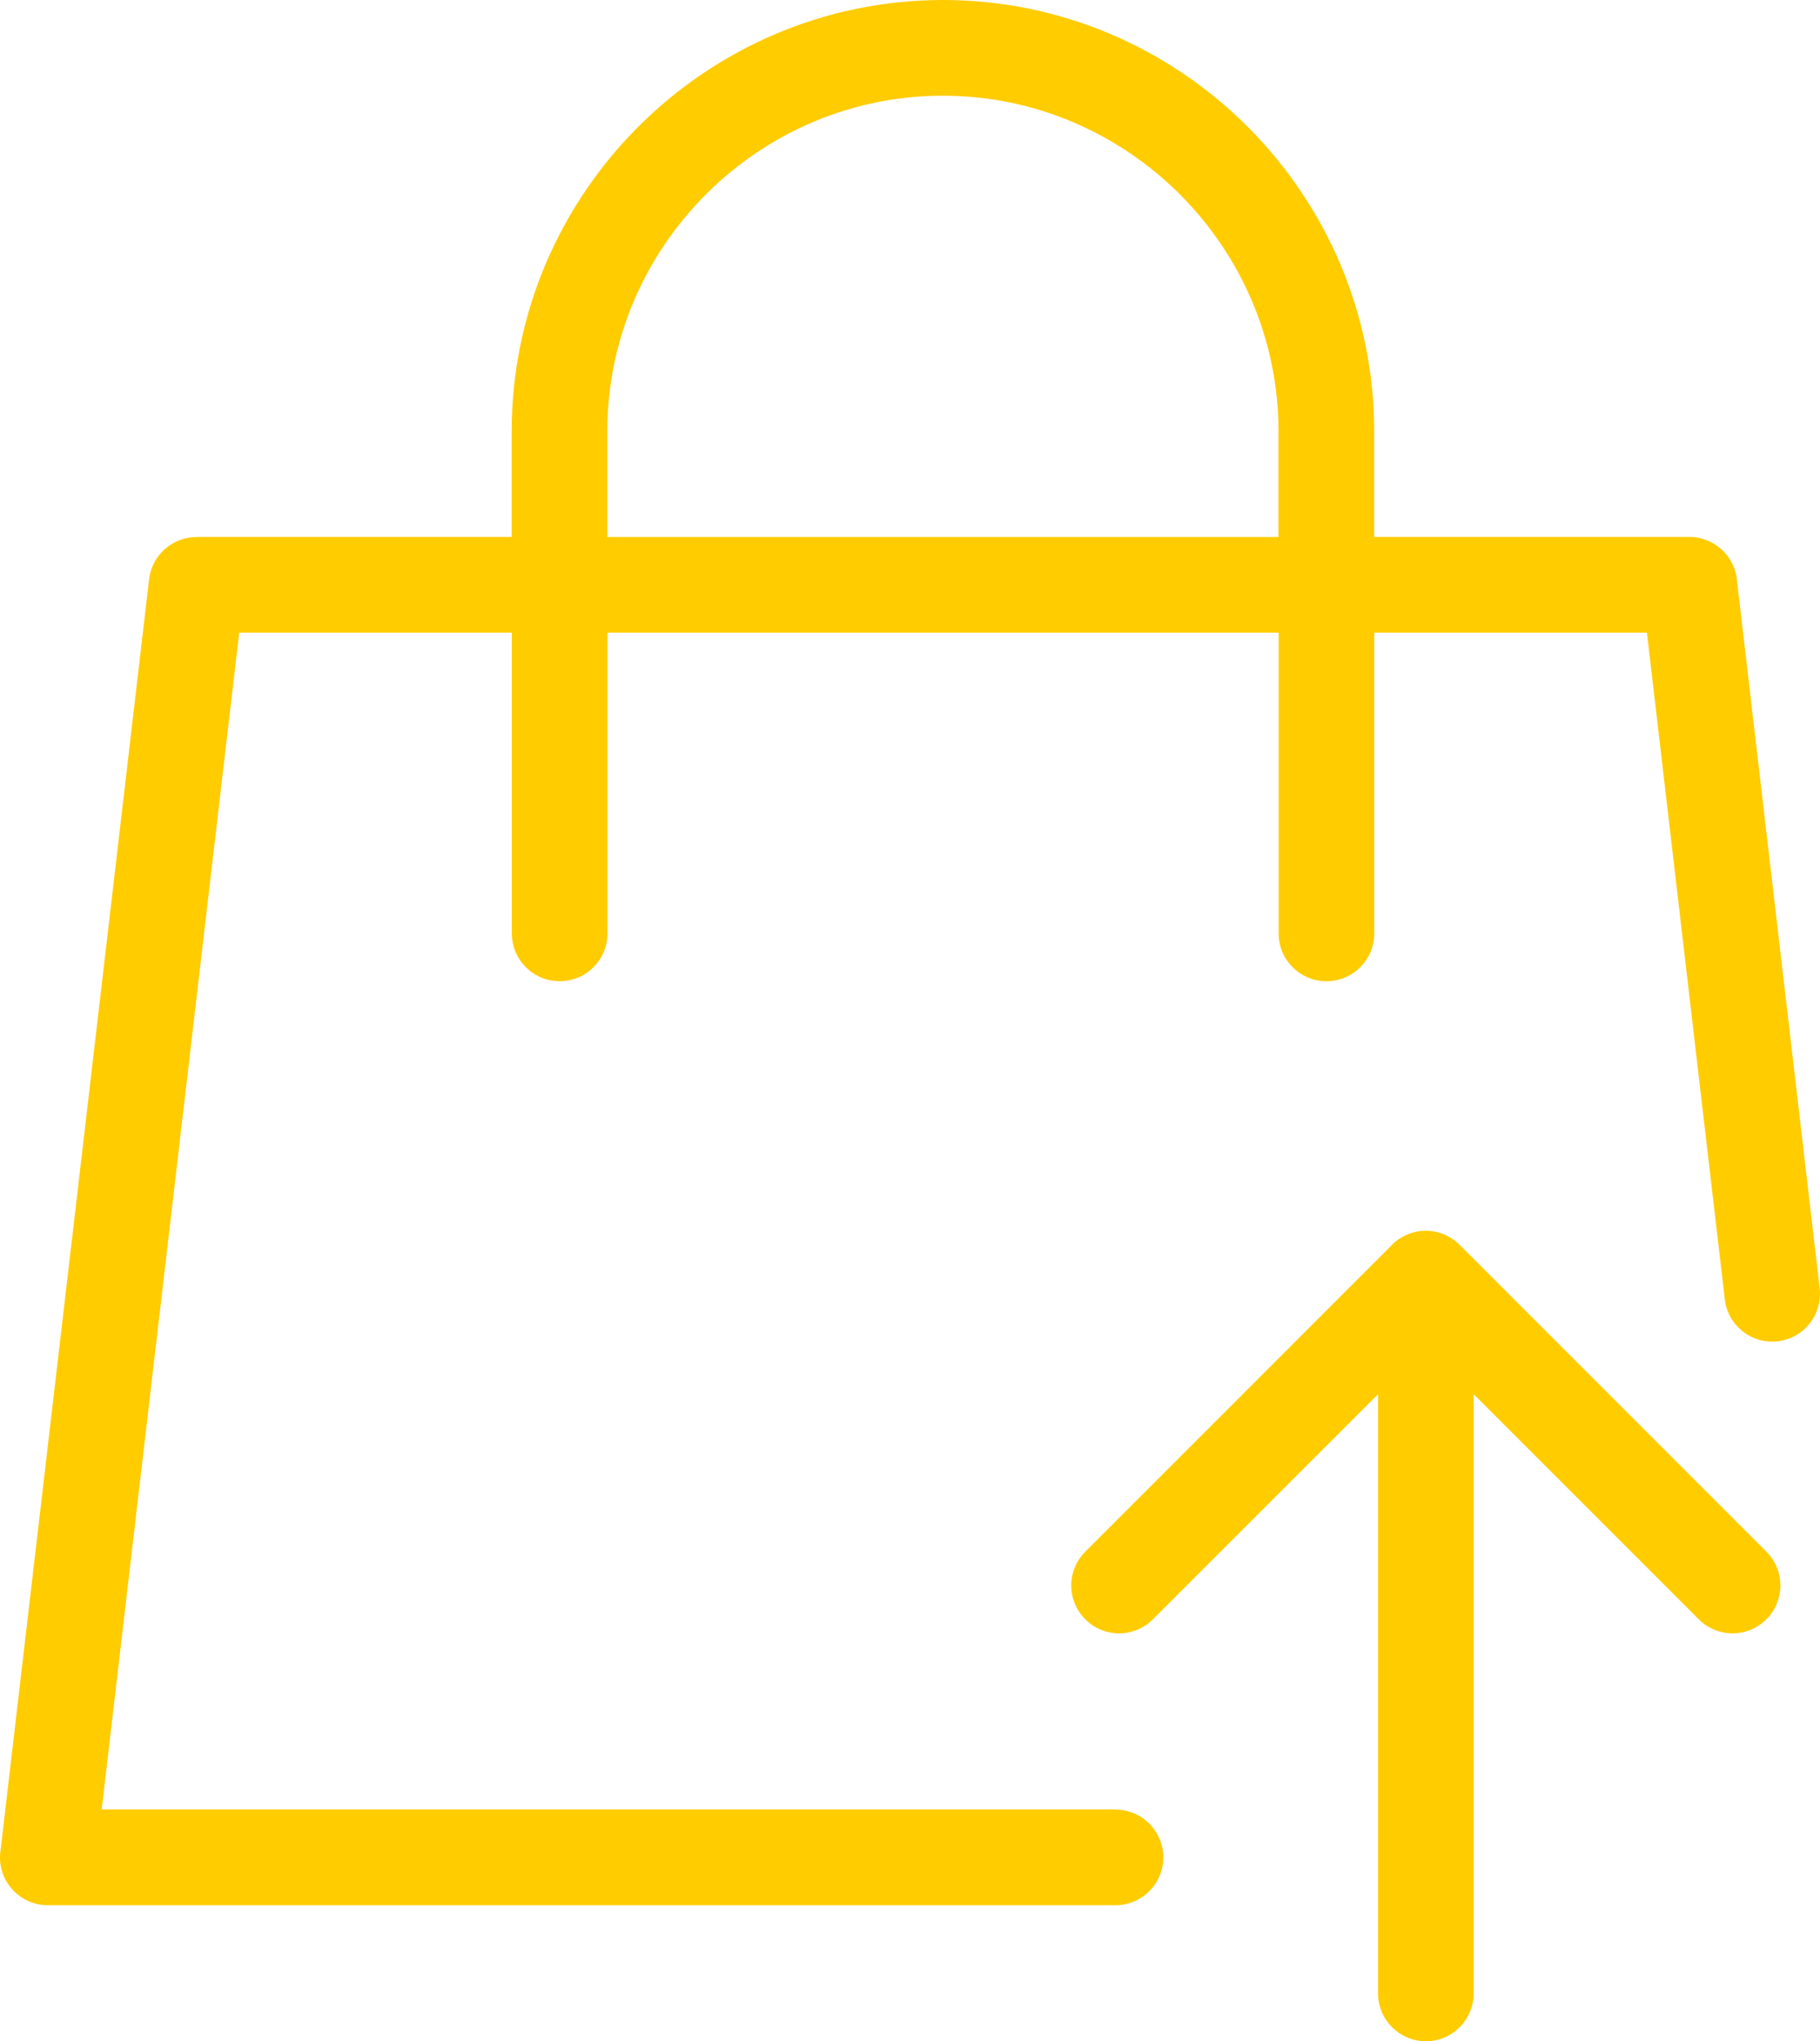 <?xml version="1.0" encoding="UTF-8" standalone="no"?>
<svg
   xmlns:dc="http://purl.org/dc/elements/1.1/"
   xmlns:cc="http://creativecommons.org/ns#"
   xmlns:rdf="http://www.w3.org/1999/02/22-rdf-syntax-ns#"
   xmlns:svg="http://www.w3.org/2000/svg"
   xmlns="http://www.w3.org/2000/svg"
   xmlns:sodipodi="http://sodipodi.sourceforge.net/DTD/sodipodi-0.dtd"
   xmlns:inkscape="http://www.inkscape.org/namespaces/inkscape"
   width="413.684pt"
   height="463.879pt"
   version="1.1"
   viewBox="0 0 413.684 463.879"
   id="svg1569"
   sodipodi:docname="sell.svg"
   inkscape:version="1.0.2 (e86c870879, 2021-01-15)">
  <defs
     id="defs1573" />
  <sodipodi:namedview
     pagecolor="#ffffff"
     bordercolor="#666666"
     borderopacity="1"
     objecttolerance="10"
     gridtolerance="10"
     guidetolerance="10"
     inkscape:pageopacity="0"
     inkscape:pageshadow="2"
     inkscape:window-width="640"
     inkscape:window-height="480"
     id="namedview1571"
     showgrid="false"
     inkscape:zoom="0.88663564"
     inkscape:cx="275.78266"
     inkscape:cy="309.2771"
     inkscape:current-layer="svg1569" />
  <path
     d="m 253.547,411.238 c 6.012,0 10.867,4.875 10.867,10.867 0,5.996 -4.875,10.867 -10.867,10.867 H 10.867 c -5.996,0 -10.867,-4.875 -10.867,-10.867 0,-0.641 0.059,-1.25 0.156,-1.859 l 33.73,-288.57 c 0.625,-5.539 5.344,-9.633 10.785,-9.633 v -0.016 h 71.633 V 98.031 c 0,-26.965 11.023,-51.473 28.785,-69.246 17.758,-17.758 42.281,-28.785 69.246,-28.785 26.965,0 51.473,11.023 69.234,28.785 17.758,17.758 28.785,42.266 28.785,69.246 v 23.996 h 71.633 c 5.769,0 10.5,4.504 10.855,10.172 l 18.77,160.6 c 0.684,5.953 -3.594,11.336 -9.547,12.02 -5.953,0.684 -11.336,-3.594 -12.02,-9.547 l -17.703,-151.5 h -61.973 v 68.352 c 0,5.996 -4.875,10.867 -10.867,10.867 -6.012,0 -10.867,-4.875 -10.867,-10.867 v -68.352 h -152.56 v 68.352 c 0,5.996 -4.875,10.867 -10.867,10.867 -6.012,0 -10.867,-4.875 -10.867,-10.867 v -68.352 h -61.973 l -31.258,267.44 h 230.48 z m 62.742,-128.25 c 0.539,-0.555 1.137,-1.051 1.789,-1.477 l 0.027,-0.016 0.199,-0.129 0.016,-0.016 0.215,-0.129 0.027,-0.016 c 1.621,-0.953 3.496,-1.508 5.512,-1.508 2.016,0 3.894,0.555 5.512,1.508 l 0.027,0.016 0.215,0.129 0.016,0.016 0.199,0.129 0.027,0.016 c 0.652,0.426 1.25,0.922 1.789,1.477 l 69.633,69.633 c 4.25,4.25 4.25,11.125 0,15.371 -4.234,4.25 -11.125,4.25 -15.371,0 l -51.16,-51.16 v 136.18 c 0,5.996 -4.875,10.867 -10.867,10.867 -5.996,0 -10.867,-4.875 -10.867,-10.867 v -136.18 l -51.176,51.16 c -4.25,4.25 -11.125,4.25 -15.371,0 -4.25,-4.25 -4.25,-11.125 0,-15.371 l 69.633,-69.633 z m -178.25,-160.95 h 152.56 V 98.042 c 0,-20.969 -8.582,-40.035 -22.418,-53.875 -13.84,-13.824 -32.906,-22.418 -53.859,-22.418 -20.969,0 -40.035,8.582 -53.859,22.418 -13.84,13.84 -22.418,32.906 -22.418,53.875 v 23.996 z"
     id="path1567"
     style="fill:#ffcc00" />
</svg>
